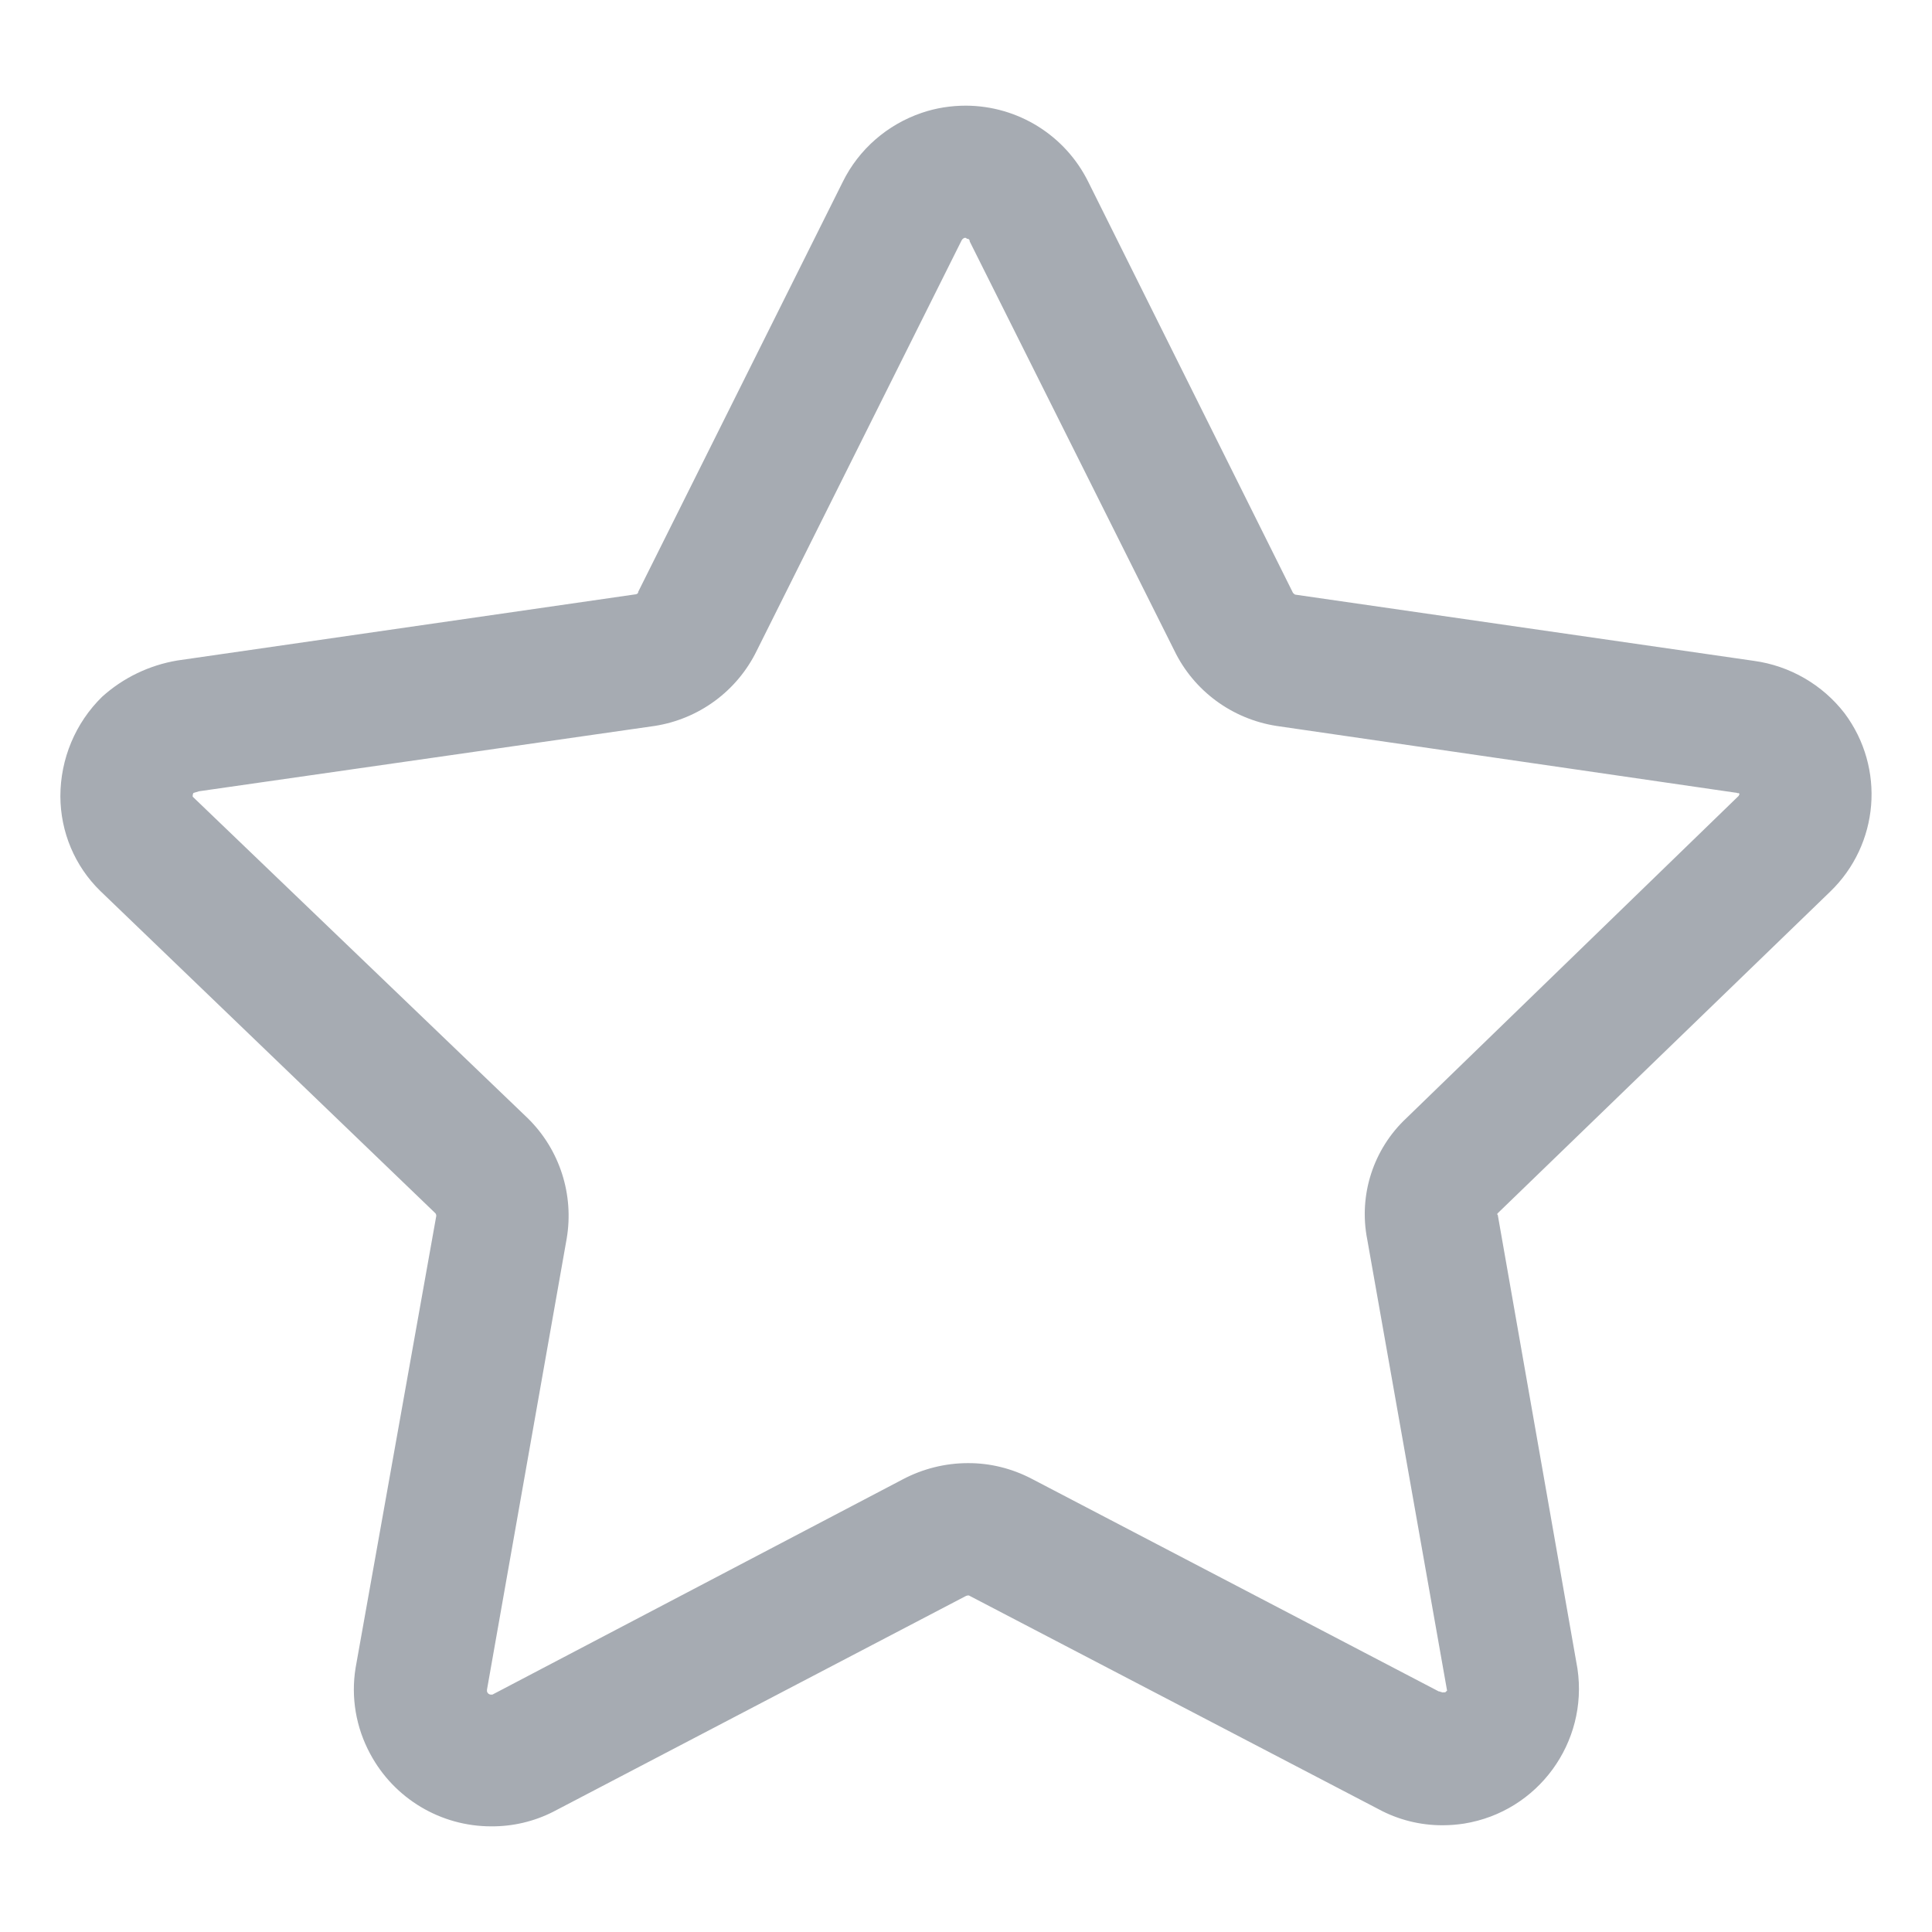 <svg width="16" height="16" viewBox="0 0 16 16" fill="none" xmlns="http://www.w3.org/2000/svg">
<path fill-rule="evenodd" clip-rule="evenodd" d="M3.066 14.525C3.264 14.895 3.65 15.126 4.07 15.125C4.247 15.126 4.422 15.085 4.58 15.005L7.994 13.22C8.003 13.215 8.013 13.212 8.024 13.213L11.415 14.982C11.579 15.071 11.763 15.117 11.949 15.116C12.008 15.116 12.068 15.111 12.126 15.102C12.737 15.003 13.154 14.431 13.064 13.82L12.404 10.062C12.4 10.057 12.399 10.057 12.399 10.056C12.399 10.056 12.399 10.056 12.399 10.055C12.399 10.053 12.404 10.047 12.404 10.047L15.156 7.385C15.563 6.993 15.615 6.361 15.276 5.907C15.093 5.67 14.823 5.514 14.526 5.473L10.73 4.925C10.723 4.925 10.716 4.918 10.708 4.91L9.012 1.505C8.821 1.12 8.43 0.877 8 0.875C7.875 0.875 7.751 0.894 7.632 0.935C7.348 1.032 7.113 1.236 6.98 1.505L5.286 4.9C5.286 4.916 5.271 4.923 5.256 4.923L1.468 5.47C1.236 5.509 1.02 5.613 0.846 5.77C0.624 5.987 0.5 6.285 0.5 6.595C0.501 6.89 0.619 7.172 0.83 7.378L3.605 10.047C3.611 10.053 3.613 10.062 3.613 10.07L2.945 13.812C2.905 14.057 2.948 14.307 3.066 14.525ZM7.978 1.975L7.986 1.97H8L8.007 1.977C8.013 1.977 8.019 1.978 8.025 1.983C8.029 1.987 8.031 1.993 8.031 2L9.726 5.389C9.888 5.723 10.205 5.955 10.572 6.012L14.369 6.564C14.376 6.564 14.382 6.565 14.388 6.568C14.392 6.569 14.395 6.569 14.399 6.568L14.406 6.575L14.399 6.591L11.646 9.261C11.373 9.517 11.25 9.897 11.323 10.265L11.984 14.001L11.969 14.015H11.953C11.95 14.017 11.947 14.017 11.944 14.015C11.937 14.014 11.929 14.011 11.922 14.008H11.916L8.541 12.245C8.379 12.161 8.199 12.116 8.016 12.117C7.827 12.117 7.641 12.164 7.475 12.252L4.078 14.034C4.074 14.034 4.07 14.034 4.066 14.034C4.05 14.034 4.037 14.023 4.033 14.008V13.993L4.693 10.258C4.755 9.893 4.635 9.52 4.371 9.261L1.596 6.598C1.595 6.587 1.596 6.577 1.602 6.567L1.648 6.553L5.421 6.012C5.788 5.955 6.104 5.723 6.267 5.389L7.963 1.992C7.967 1.985 7.971 1.979 7.978 1.975Z" fill="#A6ABB2"/>
</svg>
